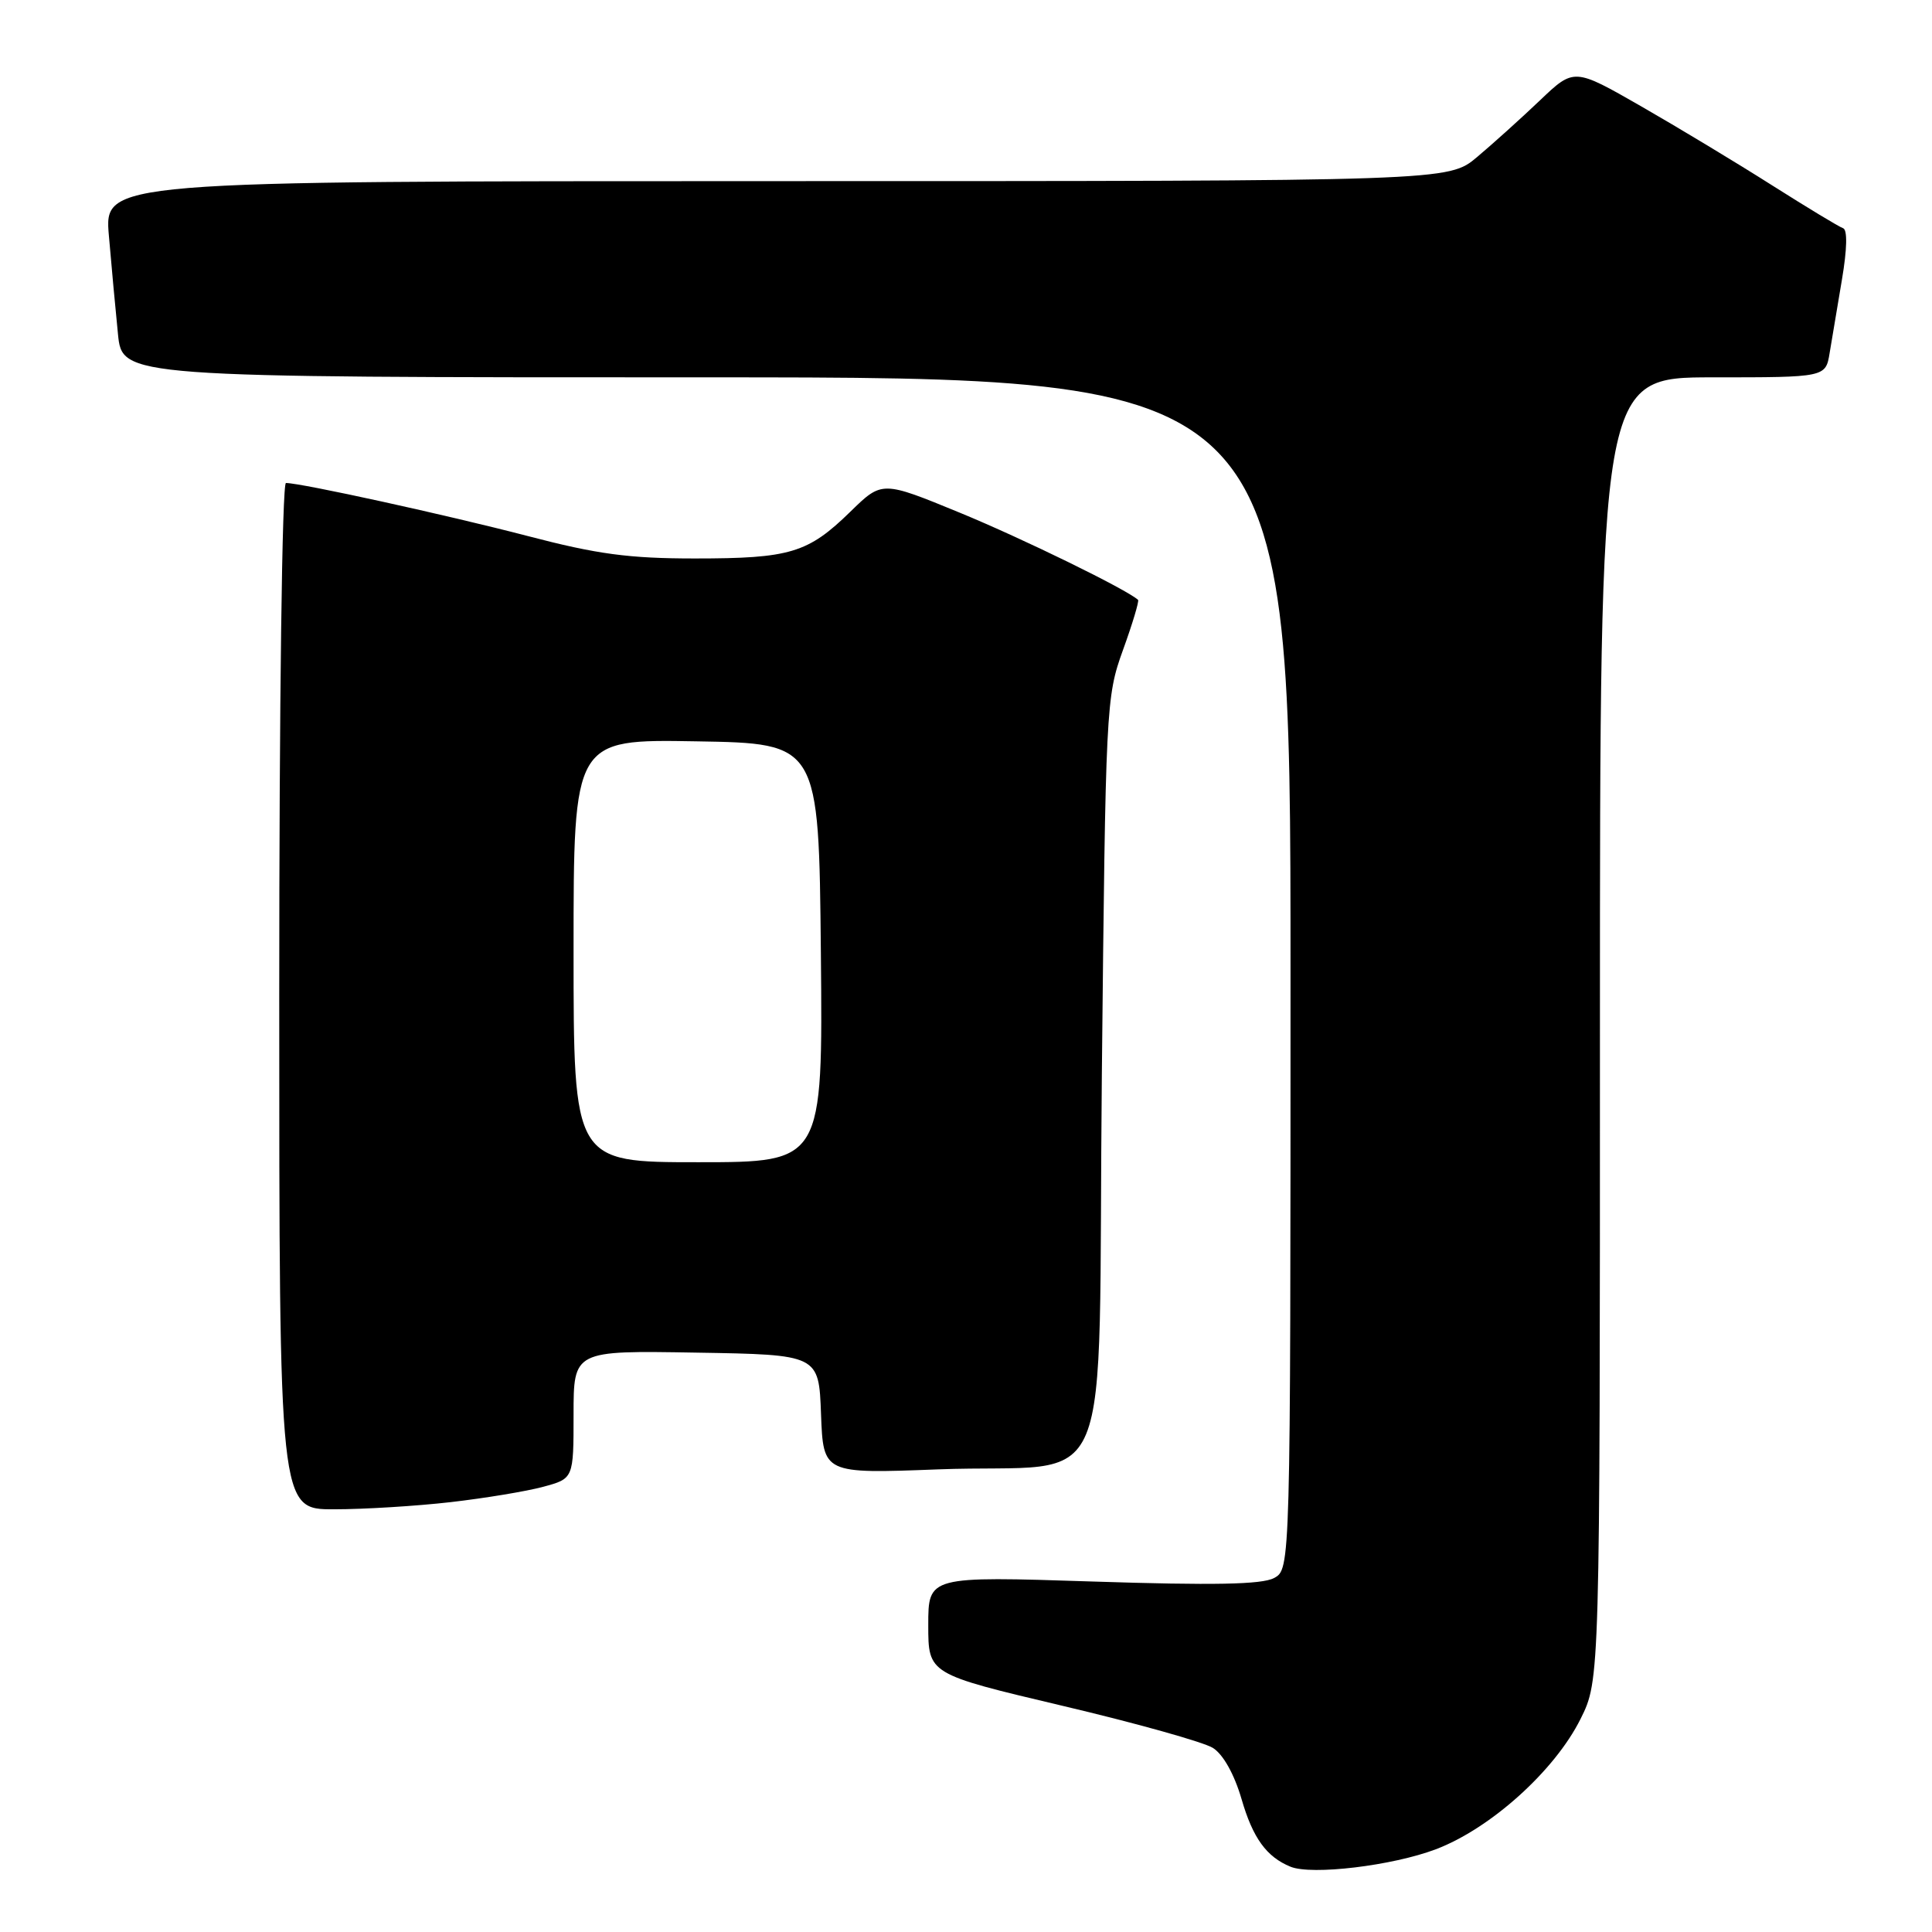 <?xml version="1.0" encoding="UTF-8" standalone="no"?>
<!DOCTYPE svg PUBLIC "-//W3C//DTD SVG 1.1//EN" "http://www.w3.org/Graphics/SVG/1.1/DTD/svg11.dtd" >
<svg xmlns="http://www.w3.org/2000/svg" xmlns:xlink="http://www.w3.org/1999/xlink" version="1.1" viewBox="0 0 256 256">
 <g >
 <path fill="currentColor"
d=" M 190.25 245.04 C 197.51 242.29 206.01 234.63 209.43 227.77 C 212.00 222.61 212.00 222.61 212.00 136.30 C 212.00 50.00 212.00 50.00 226.95 50.00 C 241.91 50.00 241.91 50.00 242.44 46.75 C 242.74 44.96 243.47 40.59 244.07 37.03 C 244.75 33.01 244.81 30.44 244.22 30.24 C 243.70 30.07 239.46 27.50 234.80 24.55 C 230.14 21.59 222.33 16.88 217.45 14.08 C 208.57 8.99 208.57 8.99 204.04 13.31 C 201.54 15.69 197.80 19.06 195.72 20.81 C 191.93 24.00 191.93 24.00 102.86 24.00 C 13.80 24.00 13.80 24.00 14.43 31.25 C 14.77 35.24 15.31 41.09 15.63 44.25 C 16.20 50.00 16.20 50.00 93.60 50.00 C 171.00 50.00 171.00 50.00 171.00 128.96 C 171.00 207.93 171.00 207.93 168.81 209.10 C 167.20 209.96 160.78 210.08 144.81 209.56 C 123.00 208.85 123.00 208.85 123.00 215.34 C 123.00 221.82 123.00 221.82 140.75 226.02 C 150.51 228.32 159.50 230.84 160.72 231.61 C 162.08 232.47 163.55 235.10 164.51 238.38 C 166.01 243.56 167.82 246.05 171.00 247.35 C 173.82 248.50 184.49 247.22 190.25 245.04 Z  M 59.72 199.04 C 64.24 198.52 69.75 197.61 71.97 197.01 C 76.00 195.92 76.00 195.92 76.00 187.44 C 76.00 178.95 76.00 178.95 92.25 179.23 C 108.50 179.50 108.50 179.50 108.79 187.39 C 109.09 195.28 109.09 195.28 124.29 194.70 C 148.25 193.78 145.42 200.61 146.00 142.43 C 146.50 93.50 146.55 92.37 148.80 86.13 C 150.07 82.63 150.96 79.64 150.80 79.49 C 149.33 78.12 135.48 71.35 127.19 67.94 C 116.88 63.70 116.88 63.70 112.69 67.79 C 107.06 73.29 104.69 74.00 92.08 74.00 C 83.33 74.00 79.14 73.44 69.90 71.02 C 59.27 68.25 39.91 64.00 37.89 64.00 C 37.38 64.00 37.00 92.94 37.00 132.00 C 37.00 200.00 37.00 200.00 44.25 199.99 C 48.24 199.99 55.20 199.56 59.72 199.04 Z  M 76.00 125.98 C 76.00 97.95 76.00 97.95 92.25 98.23 C 108.50 98.50 108.50 98.50 108.77 126.25 C 109.03 154.00 109.03 154.00 92.52 154.00 C 76.00 154.00 76.00 154.00 76.00 125.98 Z "/>
</g>
</svg>